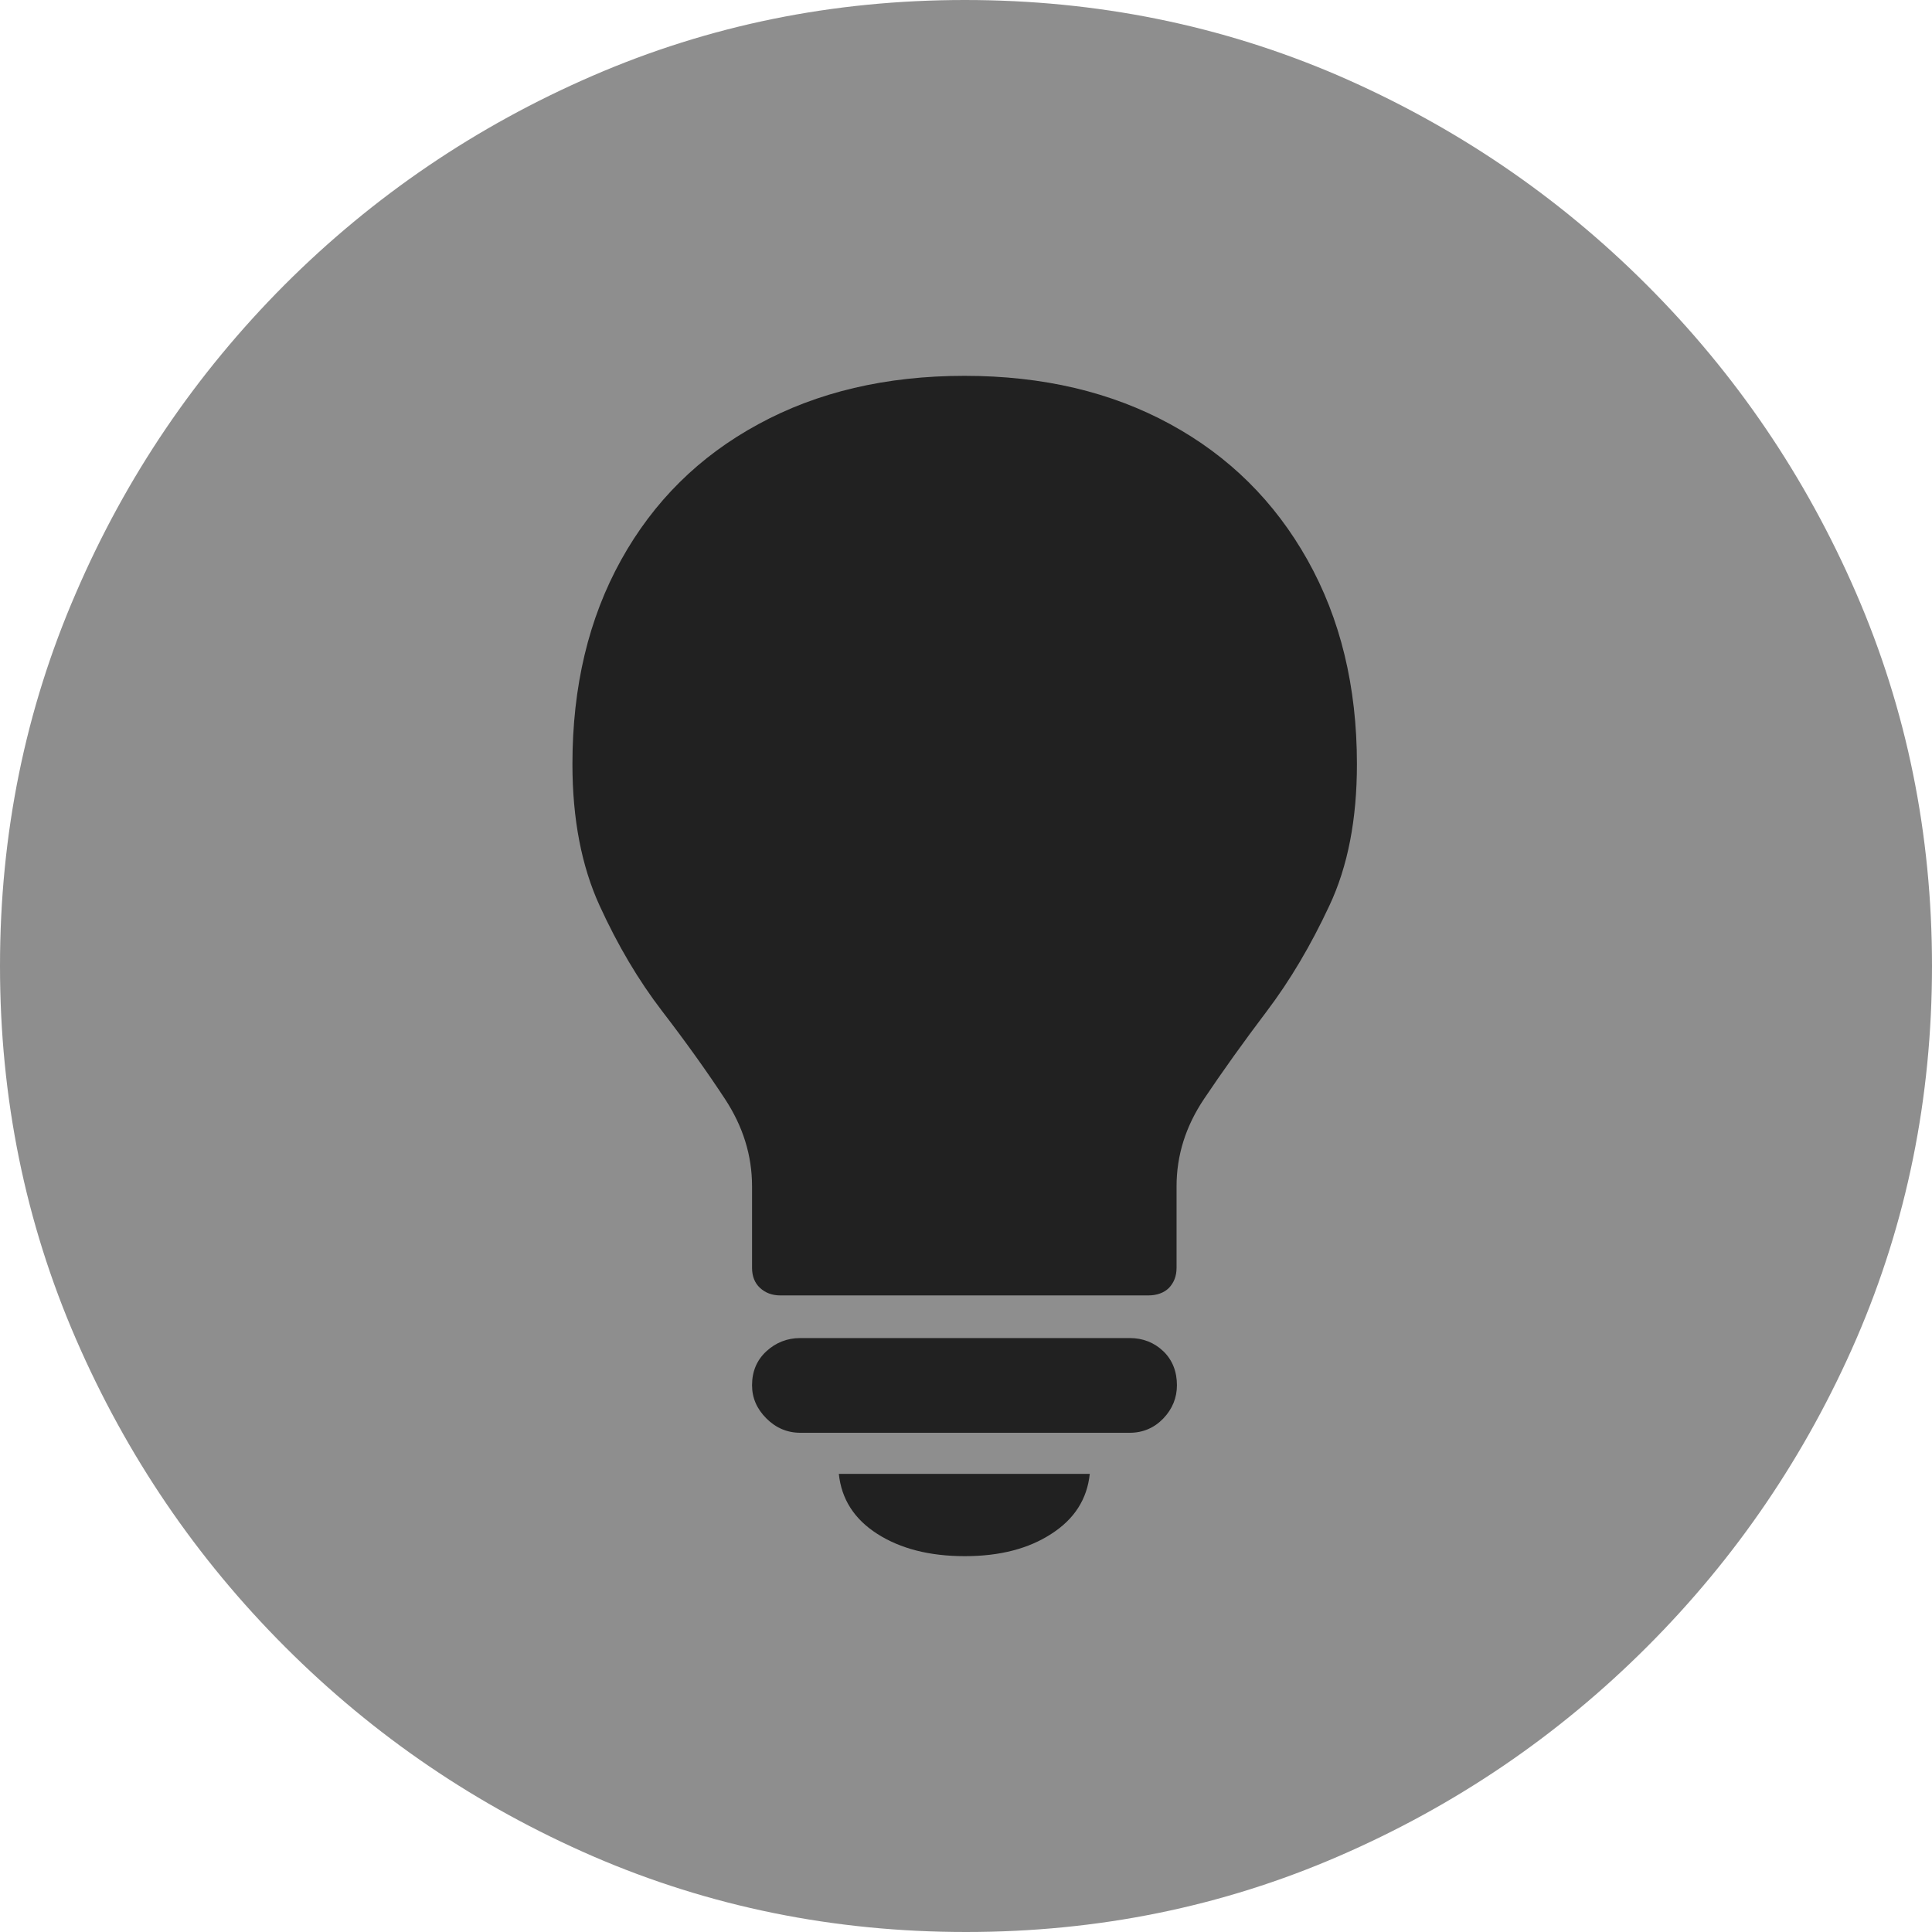 <?xml version="1.0" ?><!-- Generator: Adobe Illustrator 25.0.0, SVG Export Plug-In . SVG Version: 6.00 Build 0)  --><svg xmlns="http://www.w3.org/2000/svg" xmlns:xlink="http://www.w3.org/1999/xlink" version="1.1" id="Layer_1" x="0px" y="0px" viewBox="0 0 512 512" style="enable-background:new 0 0 512 512;" xml:space="preserve">
<path d="M256,512c35,0,67.9-6.7,98.8-20.1c30.9-13.4,58.1-31.9,81.7-55.5c23.6-23.6,42.1-50.8,55.5-81.7  C505.3,323.9,512,291,512,256s-6.7-67.9-20.1-98.8c-13.4-30.9-31.9-58.1-55.5-81.7c-23.6-23.6-50.9-42.1-81.8-55.5  C323.7,6.7,290.7,0,255.7,0S187.9,6.7,157,20.1C126.1,33.5,98.9,52,75.4,75.5c-23.5,23.6-42,50.8-55.3,81.7C6.7,188.1,0,221,0,256  s6.7,67.9,20.1,98.8c13.4,30.9,31.9,58.1,55.5,81.7c23.6,23.6,50.8,42.1,81.7,55.5C188.1,505.3,221,512,256,512z" class="hierarchical-0:tertiary SFSymbolsPreview8E8E8E" style="fill: #8E8E8E;"/>
<path d="M206.8,343.3c-2.2,0-4-0.7-5.4-2c-1.4-1.3-2.1-3.1-2.1-5.3v-21.6c0-8.2-2.4-15.9-7.2-23.2c-4.8-7.3-10.3-15-16.6-23.2  c-6.3-8.2-11.8-17.5-16.6-28c-4.8-10.5-7.2-23-7.2-37.5c0-20.6,4.3-38.6,12.9-54.1c8.6-15.5,20.7-27.5,36.4-36  c15.6-8.5,33.8-12.8,54.6-12.8s38.9,4.3,54.5,12.8c15.6,8.5,27.7,20.5,36.4,36c8.7,15.5,13.1,33.5,13.1,54.1  c0,14.6-2.4,27.1-7.3,37.5c-4.9,10.5-10.4,19.8-16.6,28c-6.2,8.2-11.7,15.9-16.6,23.2c-4.9,7.3-7.3,15-7.3,23.2v21.6  c0,2.2-0.7,3.9-2,5.3c-1.3,1.3-3.2,2-5.5,2H206.8z M212.1,379.7c-3.5,0-6.5-1.3-9-3.8c-2.5-2.5-3.8-5.4-3.8-8.8c0-3.7,1.3-6.7,3.8-9  c2.5-2.3,5.5-3.5,9-3.5h87.3c3.5,0,6.5,1.2,8.9,3.5c2.4,2.3,3.6,5.4,3.6,9c0,3.3-1.2,6.3-3.6,8.8c-2.4,2.5-5.4,3.8-8.9,3.8H212.1z   M255.7,412.4c-9.4,0-17.1-2-23.2-5.9c-6.1-3.9-9.5-9.2-10.2-15.9h66.5c-0.7,6.7-4.1,12-10.2,15.9  C272.6,410.4,265,412.4,255.7,412.4z" class="hierarchical-1:primary SFSymbolsPreview212121" style="fill: #212121;"/>
</svg>